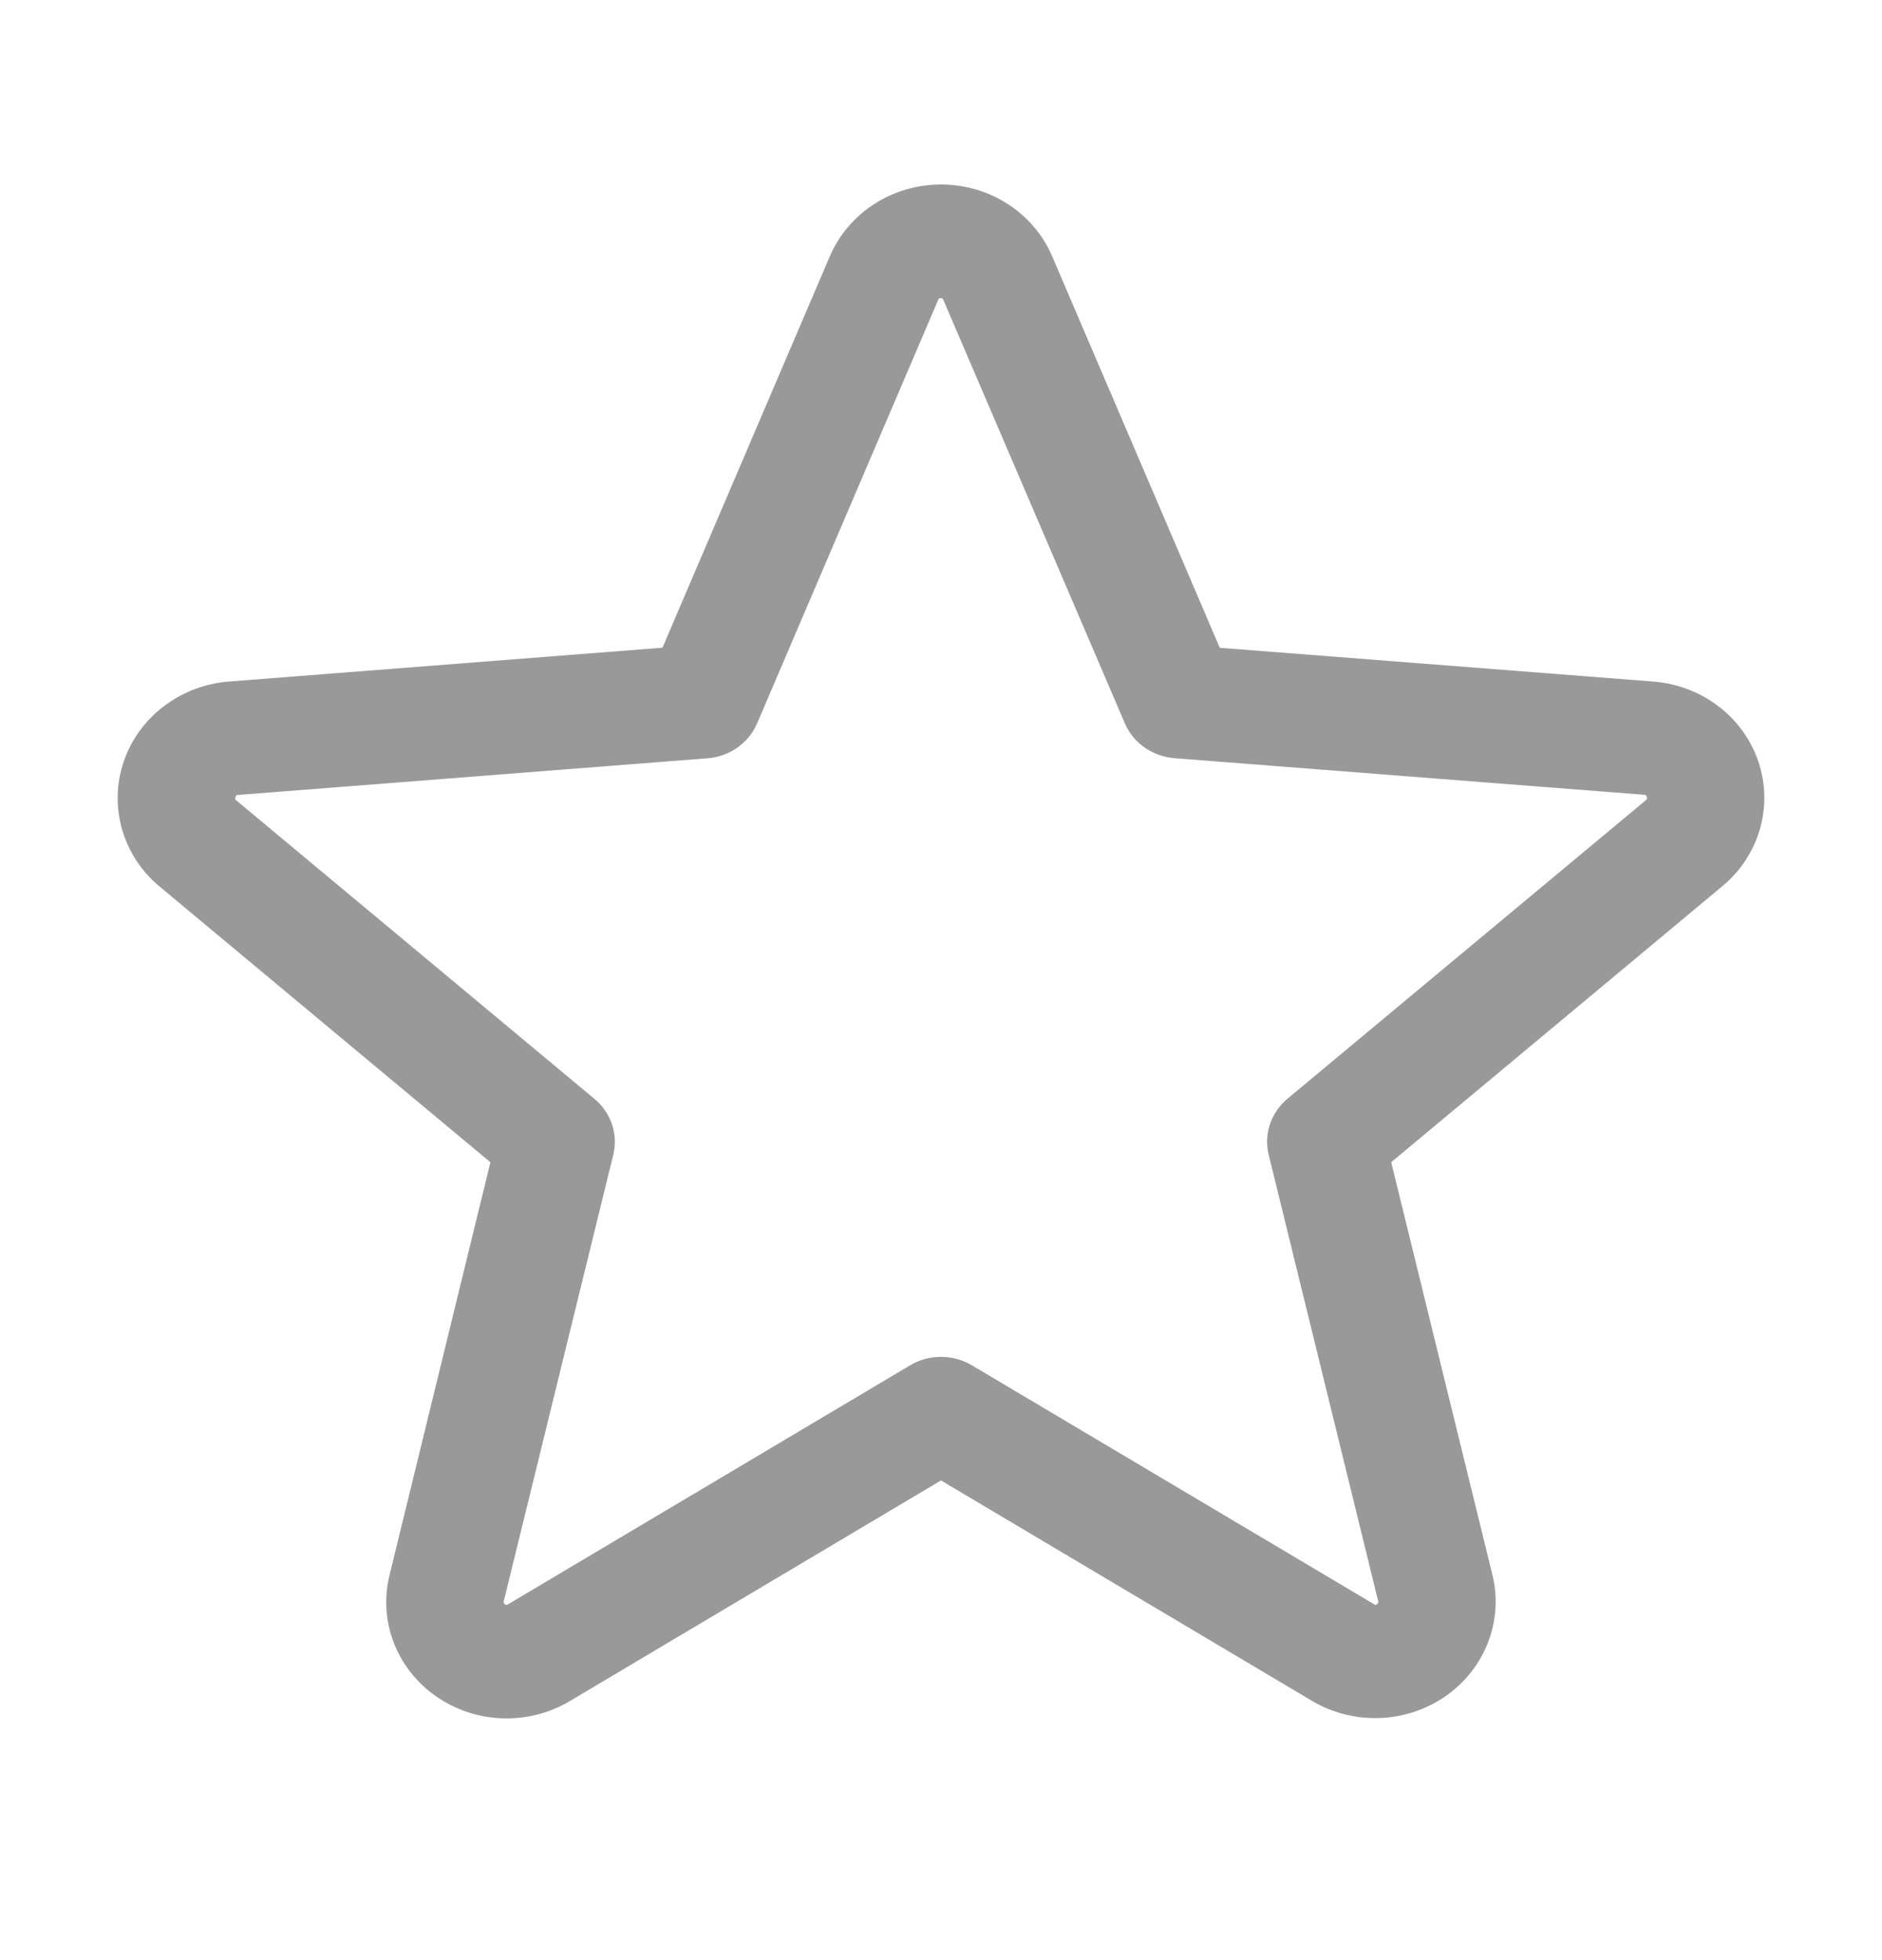 <svg width="24" height="25" viewBox="0 0 24 25" fill="none" xmlns="http://www.w3.org/2000/svg">
<path d="M22.423 9.713C22.329 9.435 22.152 9.189 21.914 9.008C21.676 8.826 21.388 8.717 21.086 8.693L15.555 8.262L13.419 3.272C13.304 3 13.107 2.768 12.854 2.604C12.602 2.44 12.305 2.353 12 2.353C11.696 2.353 11.399 2.44 11.146 2.604C10.893 2.768 10.697 3 10.581 3.272L8.448 8.261L2.914 8.693C2.611 8.718 2.323 8.828 2.085 9.011C1.847 9.193 1.67 9.439 1.576 9.718C1.482 9.998 1.476 10.297 1.557 10.58C1.639 10.862 1.805 11.116 2.035 11.307L6.254 14.824L4.969 20.083C4.897 20.369 4.914 20.669 5.019 20.945C5.124 21.221 5.311 21.46 5.557 21.633C5.804 21.806 6.097 21.905 6.401 21.916C6.706 21.927 7.006 21.851 7.265 21.697L12 18.882L16.737 21.697C16.996 21.849 17.296 21.924 17.6 21.912C17.903 21.9 18.195 21.801 18.441 21.629C18.686 21.456 18.873 21.217 18.978 20.942C19.083 20.667 19.102 20.368 19.031 20.083L17.741 14.823L21.96 11.306C22.192 11.115 22.359 10.861 22.442 10.578C22.524 10.294 22.518 9.993 22.423 9.713ZM20.985 10.209L16.419 14.013C16.315 14.099 16.238 14.212 16.195 14.338C16.153 14.465 16.147 14.6 16.179 14.729L17.574 20.417C17.578 20.425 17.578 20.434 17.575 20.442C17.572 20.45 17.566 20.457 17.558 20.461C17.541 20.474 17.537 20.471 17.523 20.461L12.393 17.413C12.274 17.343 12.139 17.306 12 17.306C11.861 17.306 11.725 17.343 11.607 17.413L6.477 20.463C6.463 20.471 6.459 20.474 6.441 20.463C6.433 20.459 6.427 20.452 6.424 20.444C6.421 20.436 6.422 20.427 6.425 20.419L7.82 14.731C7.852 14.602 7.847 14.467 7.804 14.34C7.762 14.214 7.685 14.101 7.58 14.015L3.015 10.21C3.004 10.201 2.993 10.193 3.003 10.165C3.012 10.137 3.02 10.141 3.034 10.139L9.026 9.671C9.164 9.66 9.295 9.612 9.406 9.533C9.517 9.454 9.604 9.347 9.656 9.224L11.964 3.825C11.972 3.809 11.975 3.802 11.997 3.802C12.02 3.802 12.022 3.809 12.03 3.825L14.344 9.224C14.396 9.347 14.483 9.454 14.595 9.533C14.707 9.612 14.839 9.659 14.976 9.67L20.969 10.137C20.983 10.137 20.991 10.137 21 10.163C21.008 10.19 21 10.2 20.985 10.209Z" fill="#999999"/>
</svg>
